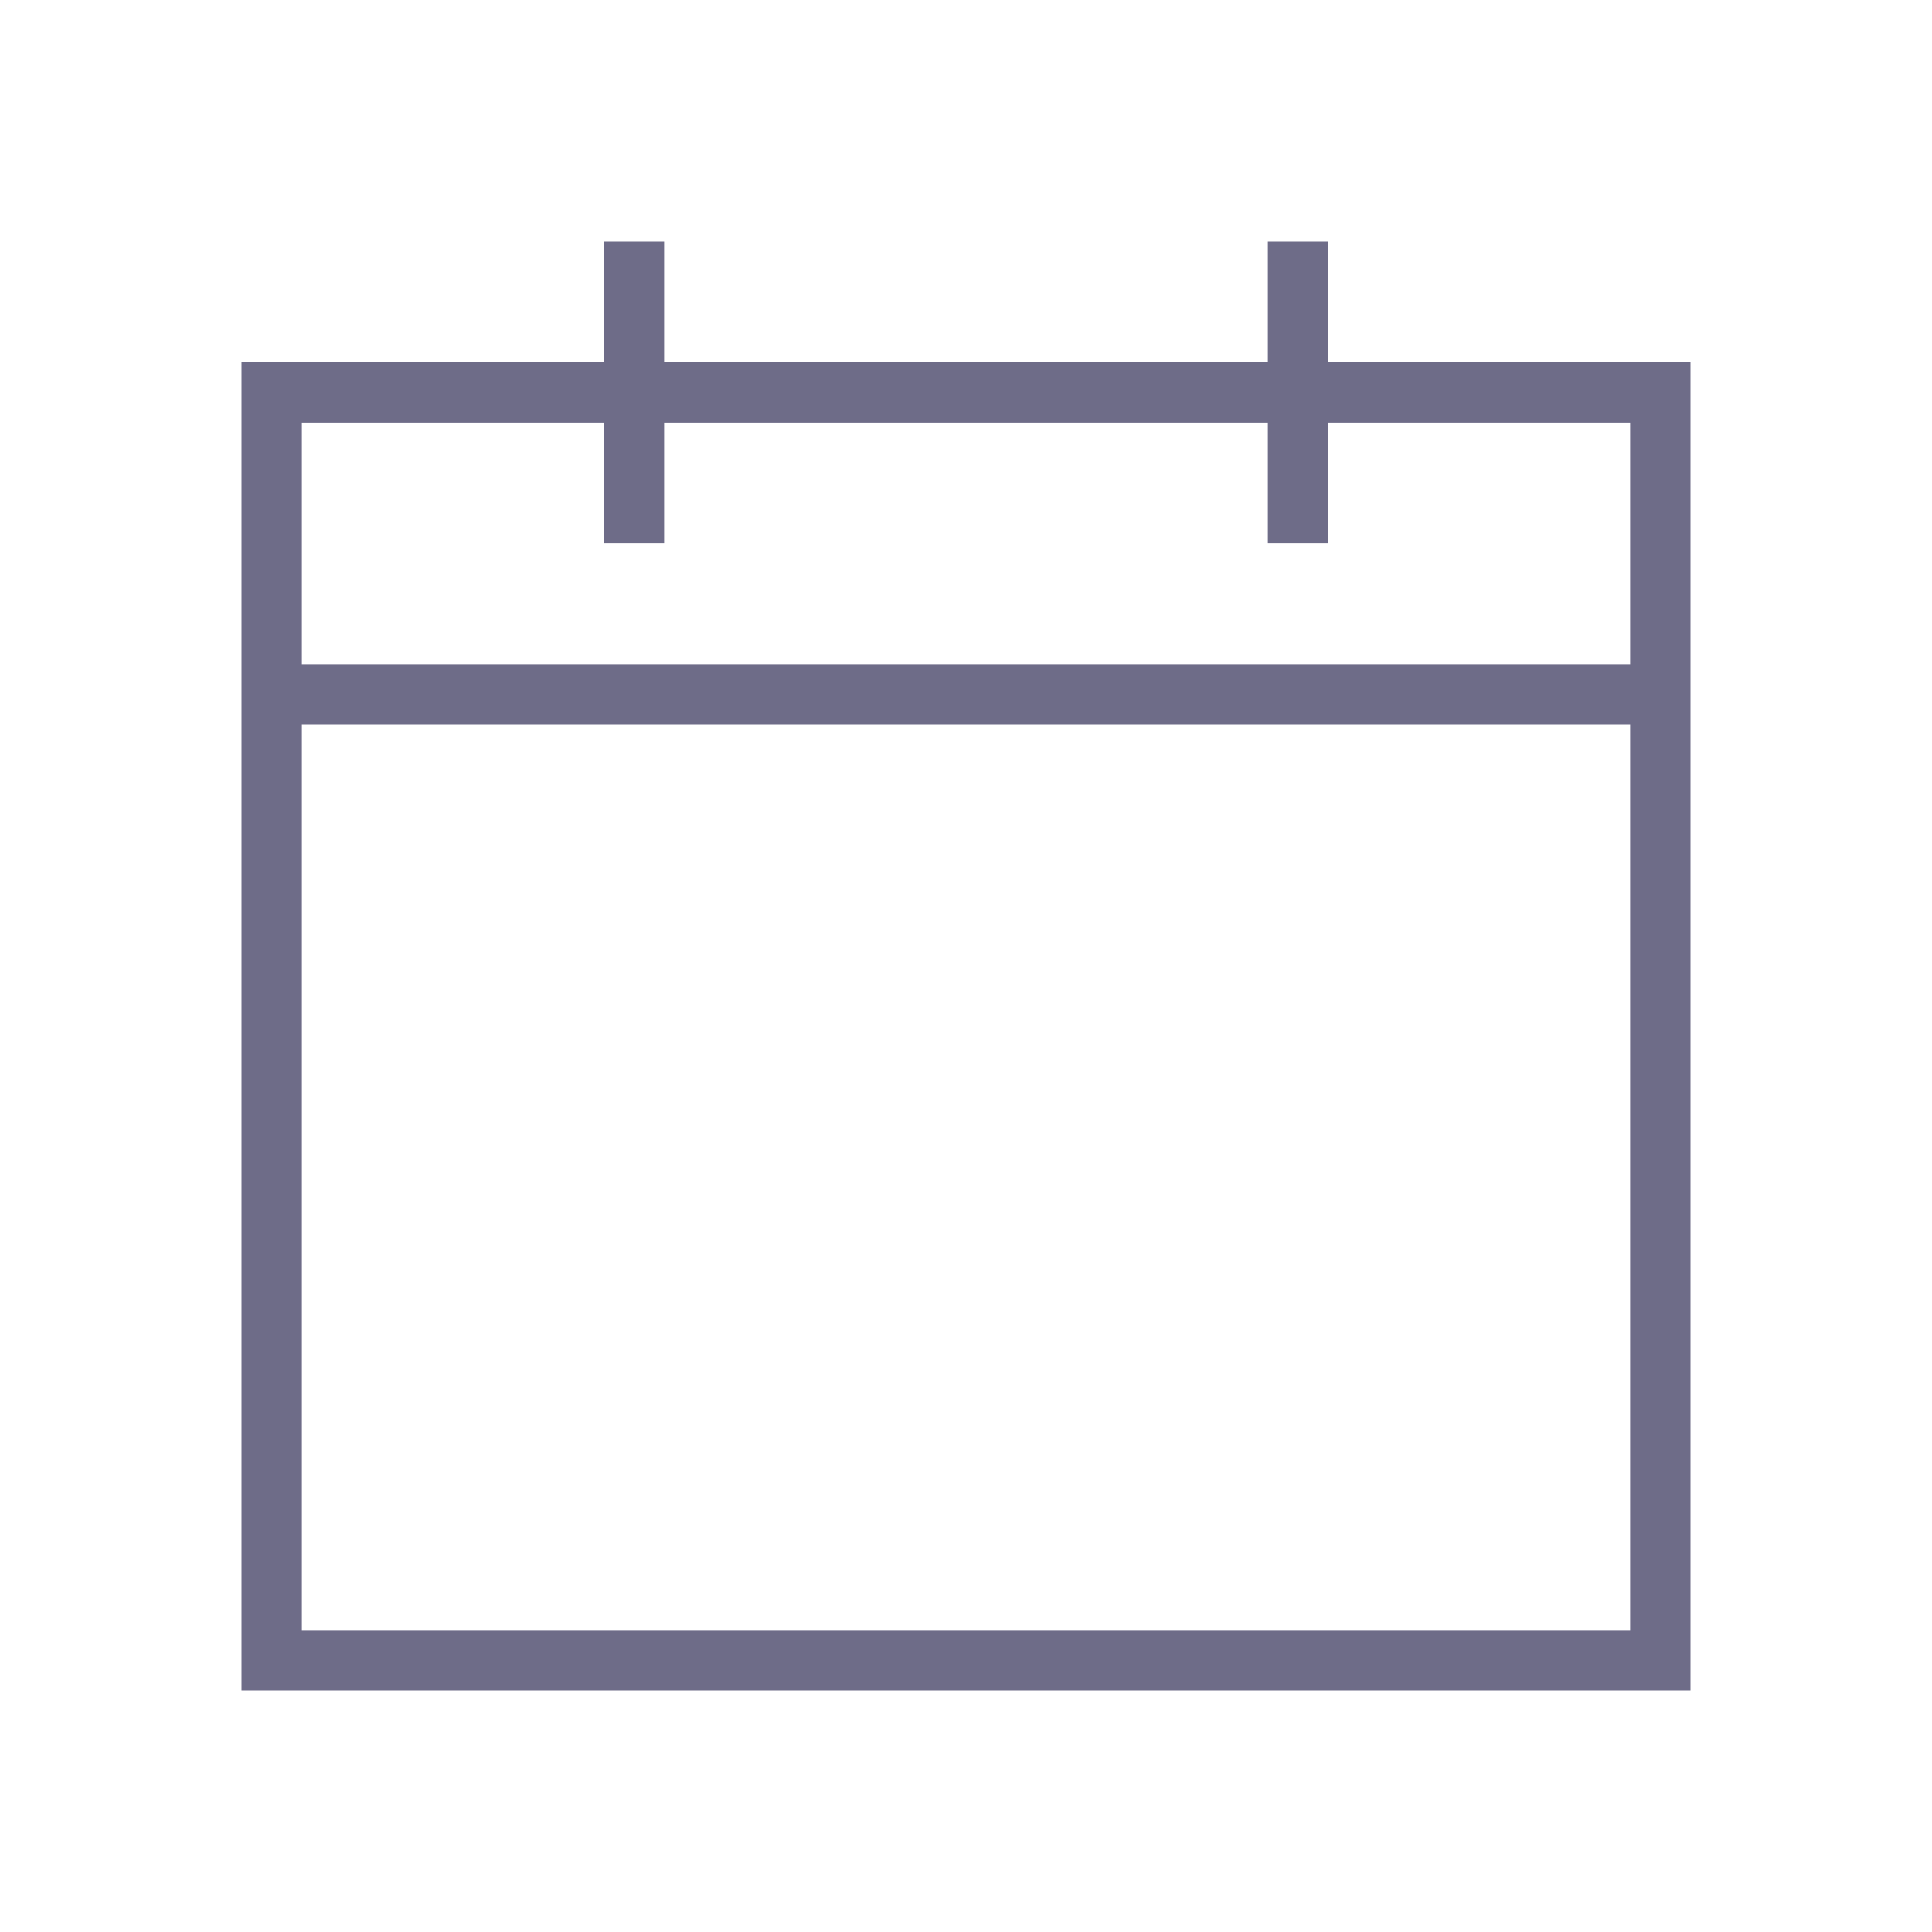 <svg width="53" height="53" viewBox="0 0 53 53" fill="none" xmlns="http://www.w3.org/2000/svg">
<path d="M36.438 9.938V6.625H34.781V9.938H18.219V6.625H16.562V9.938H6.625V46.375H46.375V9.938H36.438ZM44.719 44.719H8.281V19.875H44.719V44.719ZM44.719 18.219H8.281V11.594H16.562V14.906H18.219V11.594H34.781V14.906H36.438V11.594H44.719V18.219Z" fill="#6E6C88"/>
</svg>
